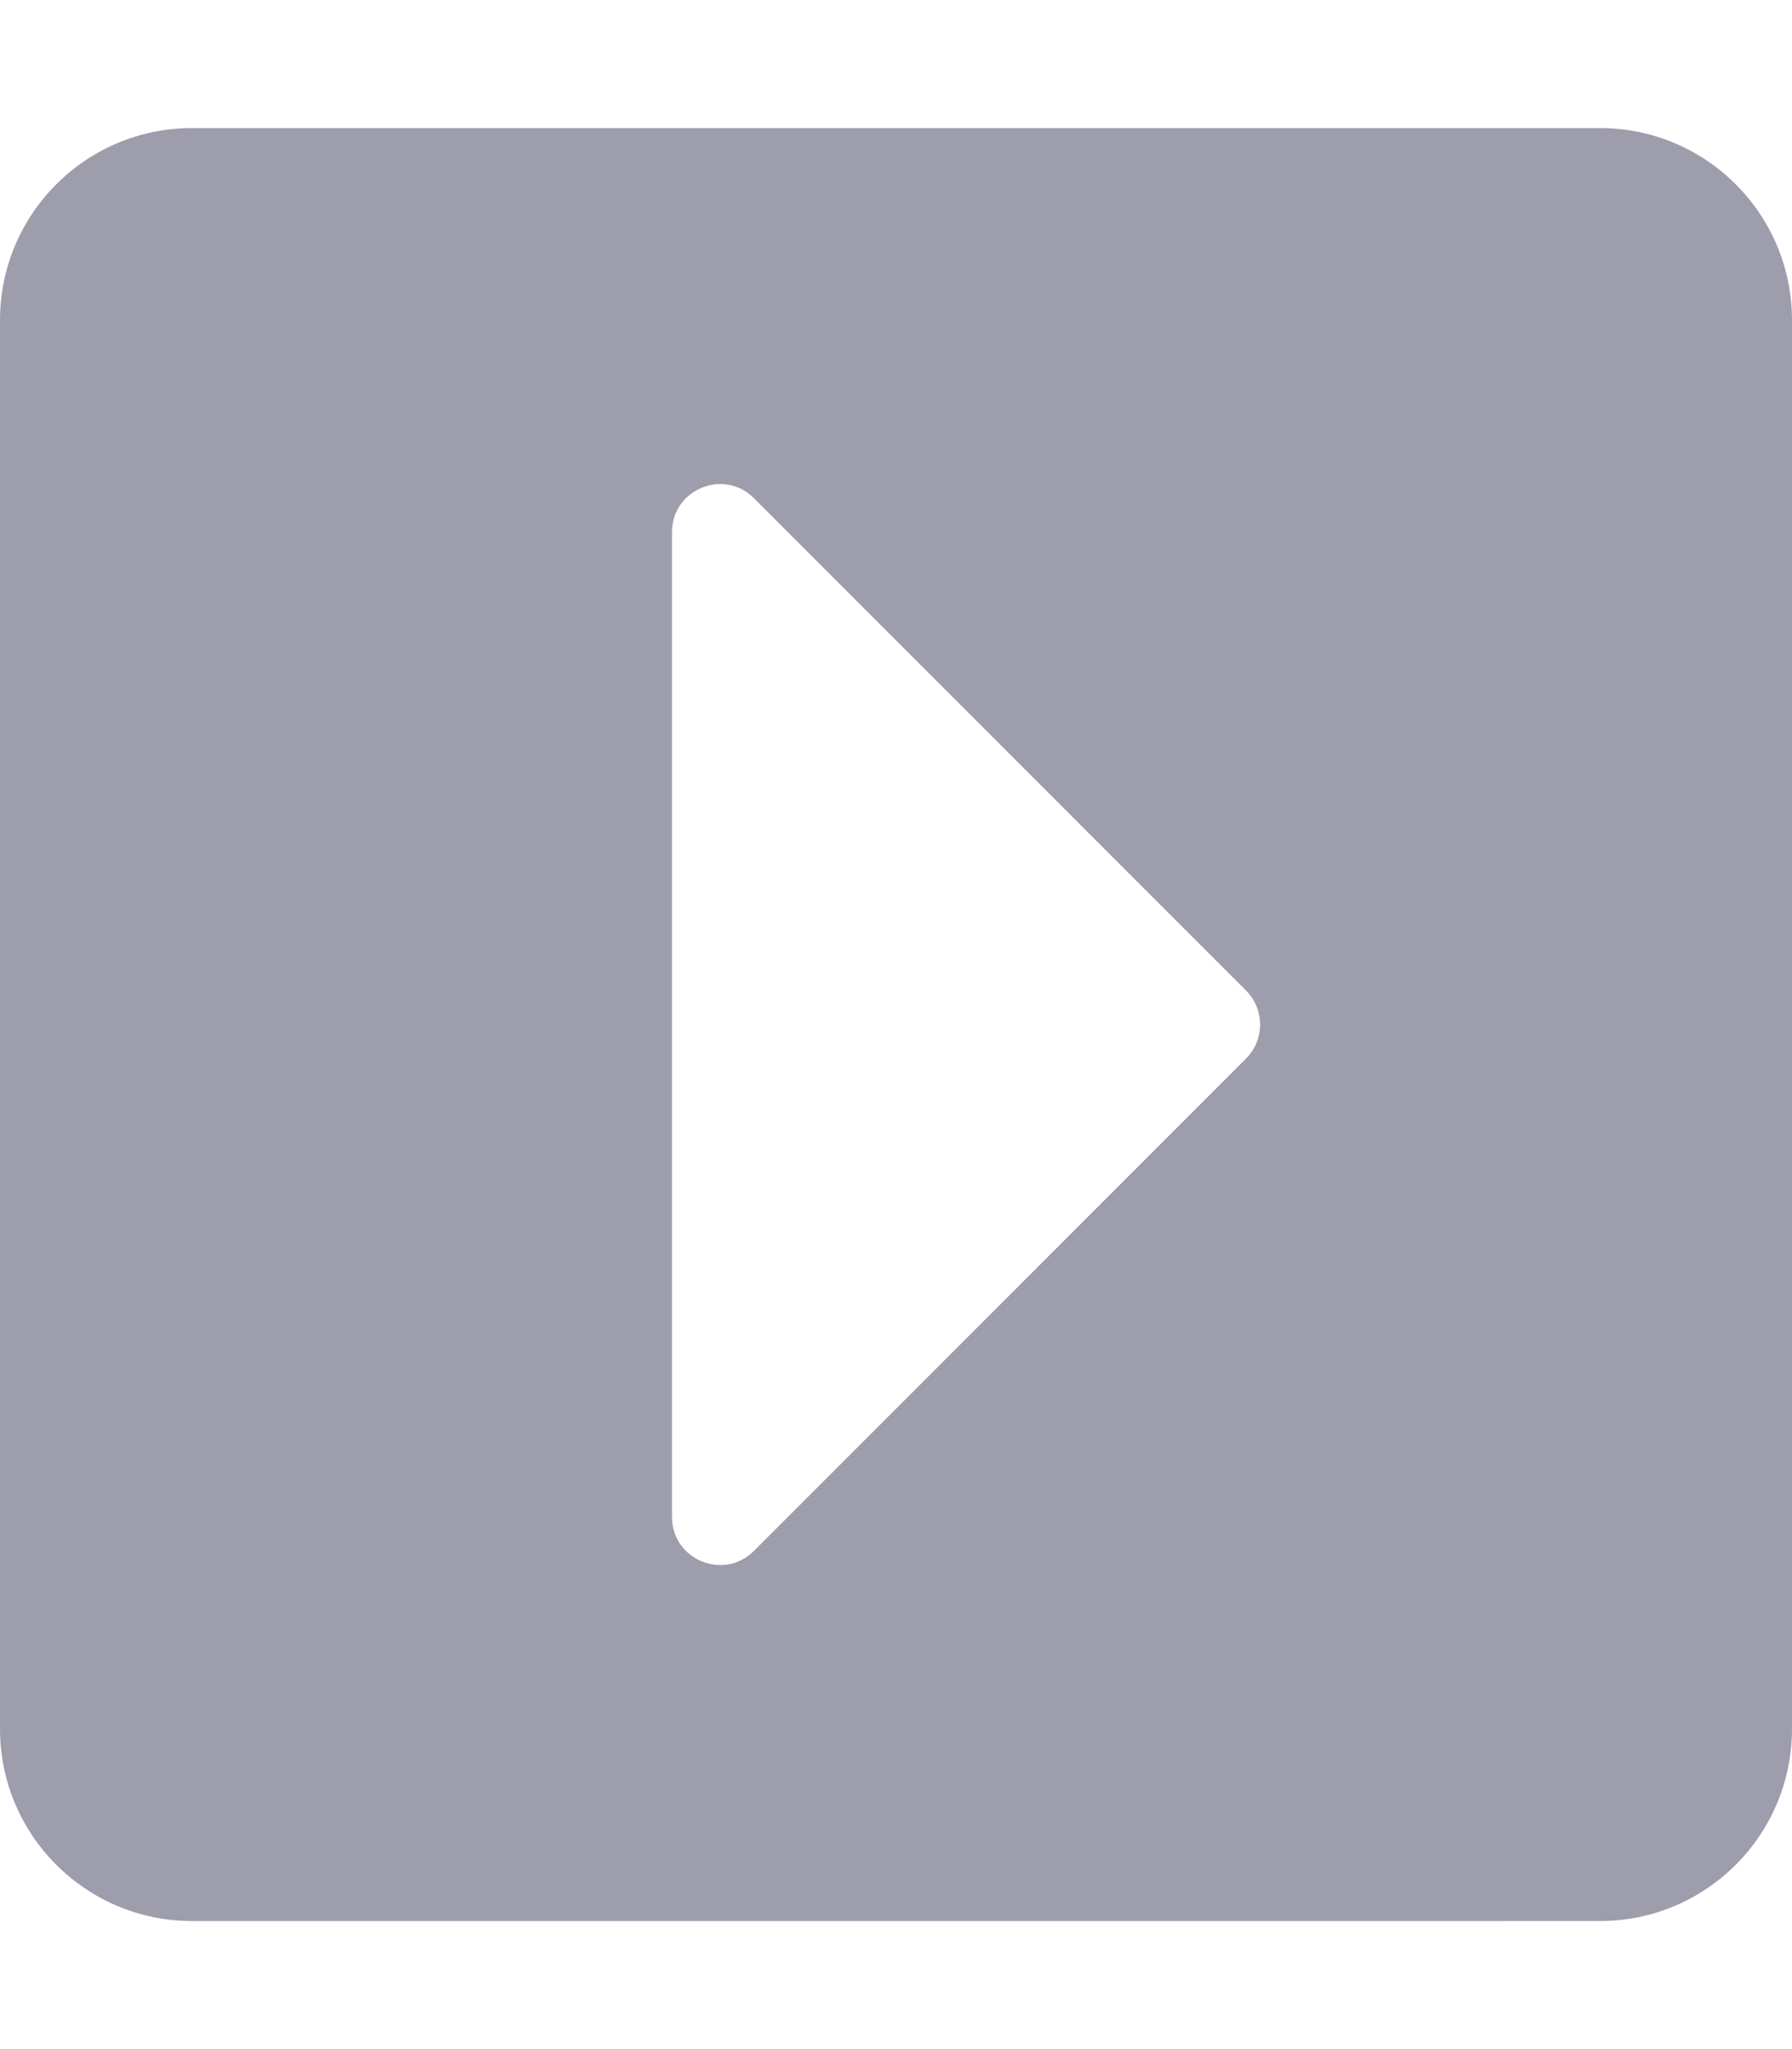 <svg aria-hidden="true" focusable="false" data-prefix="fas" data-icon="caret-square-right" class="svg-inline--fa fa-caret-square-right fa-w-14" role="img" xmlns="http://www.w3.org/2000/svg" viewBox="0 0 448 512"><path fill="#9e9dac" d="M48 32h352c26.51 0 48 21.49 48 48v352c0 26.51-21.49 48-48 48H48c-26.51 0-48-21.49-48-48V80c0-26.51 21.49-48 48-48zm140.485 355.515l123.029-123.029c4.686-4.686 4.686-12.284 0-16.971l-123.029-123.03c-7.56-7.56-20.485-2.206-20.485 8.485v246.059c0 10.691 12.926 16.045 20.485 8.486z"></path></svg>